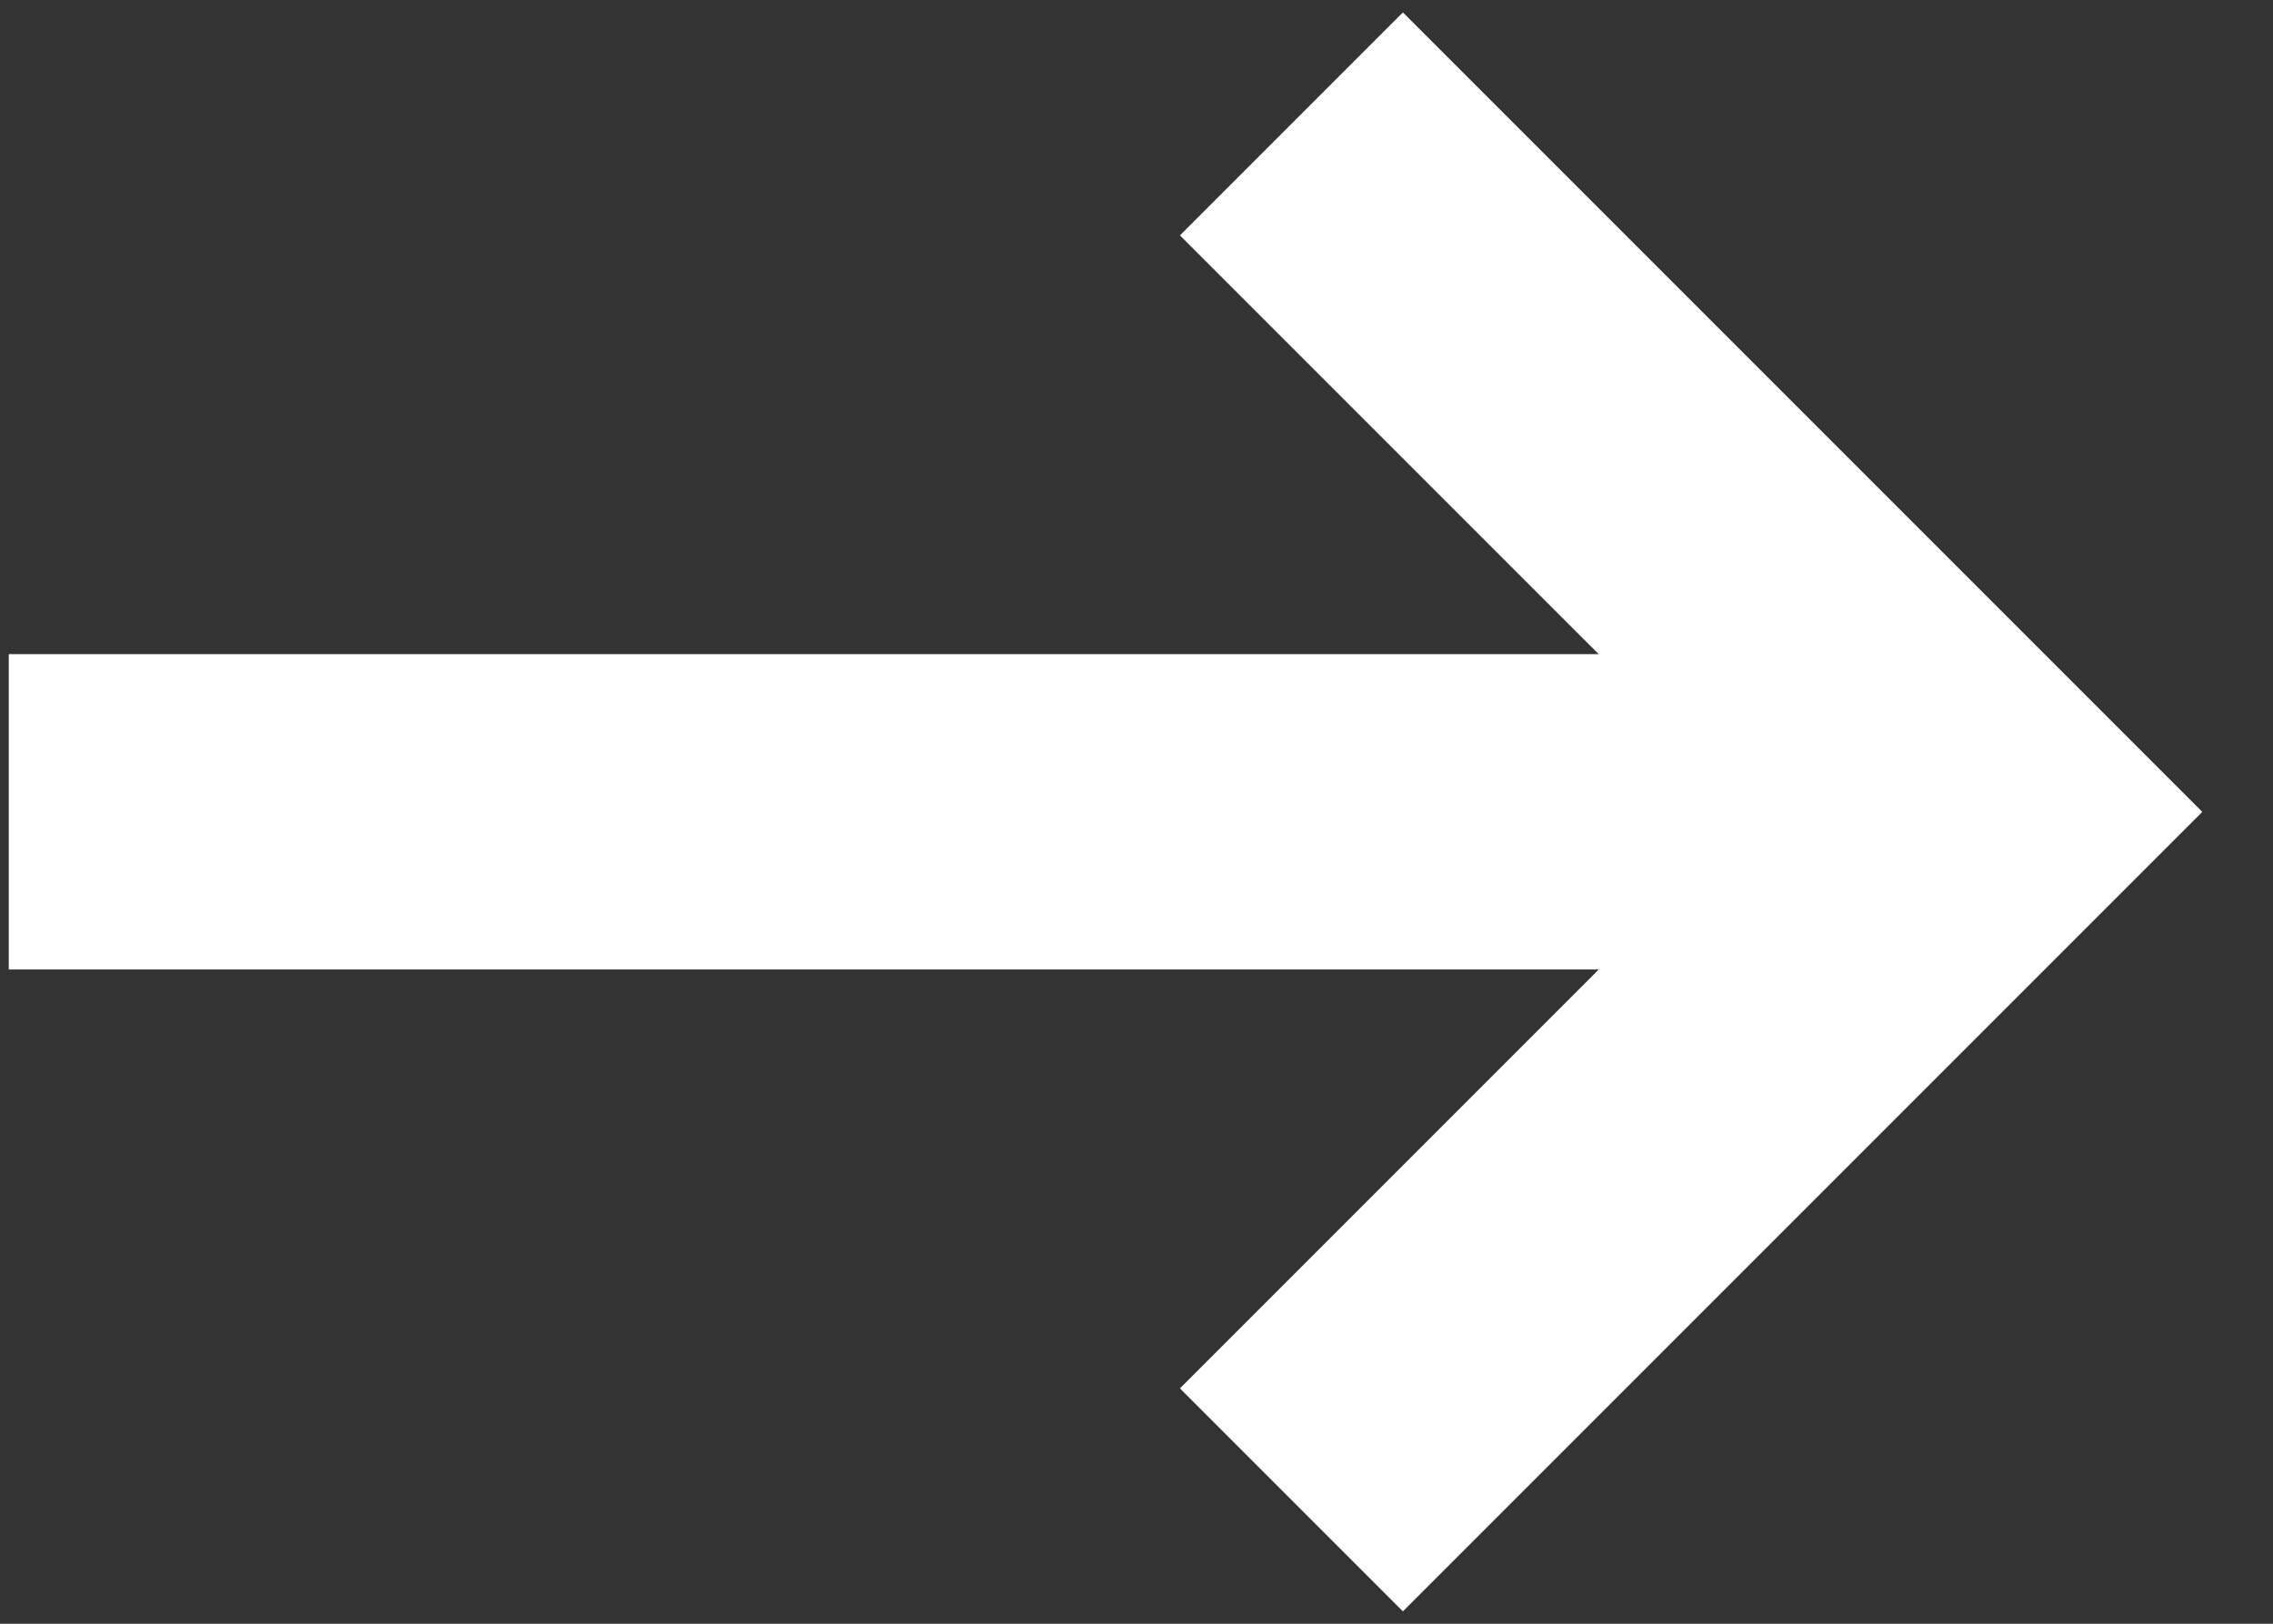 <svg width="35" height="25" viewBox="0 0 35 25" fill="none" xmlns="http://www.w3.org/2000/svg">
<rect x="0" y="0" width="35" height="25" fill="#333333" stroke="none"/>
<path d="M24.387 15.158L24.618 14.927H24.292H0.135V10.072H24.292H24.618L24.387 9.842L18.169 3.624L21.602 0.191L33.911 12.5L21.602 24.809L18.169 21.376L24.387 15.158Z" fill="white" stroke="black" stroke-width="0"/>
</svg>
